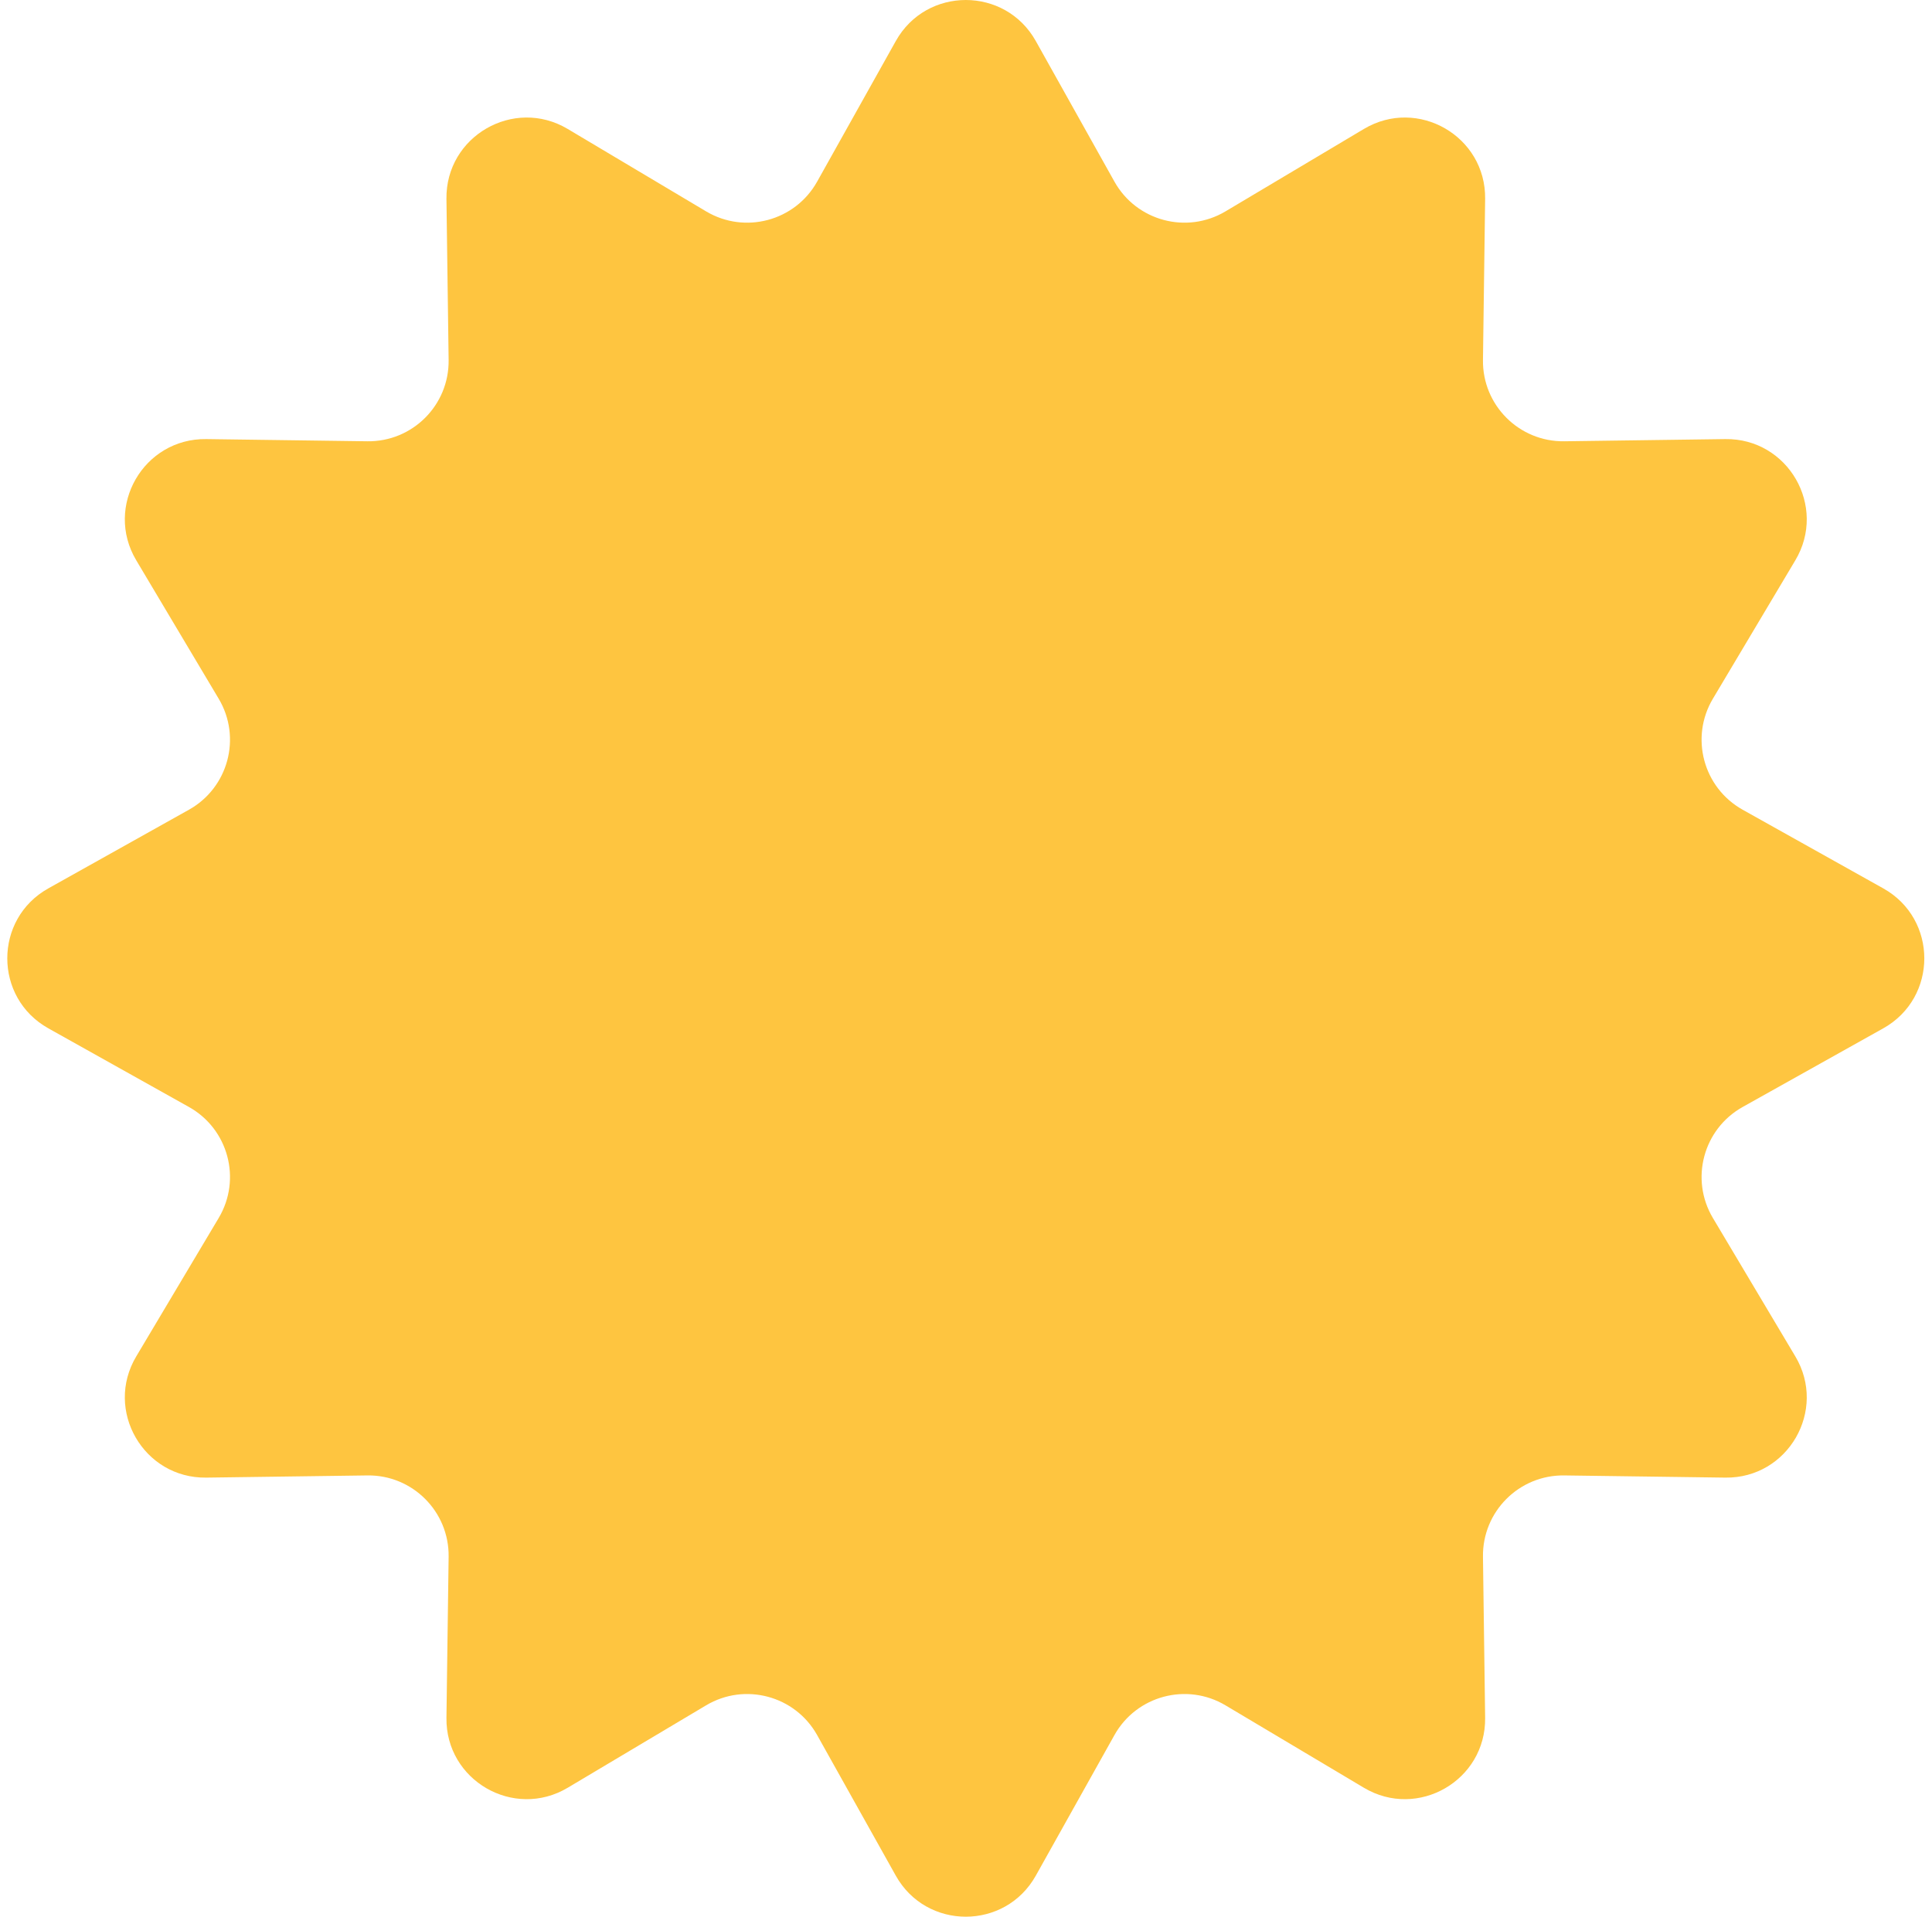 <svg width="129" height="128" viewBox="0 0 129 128" fill="none" xmlns="http://www.w3.org/2000/svg">
<path d="M59.813 2.74C61.857 -0.913 67.115 -0.913 69.16 2.74L74.412 12.13C75.884 14.76 79.236 15.658 81.826 14.116L91.069 8.611C94.666 6.469 99.22 9.098 99.163 13.284L99.018 24.042C98.977 27.056 101.431 29.51 104.444 29.469L115.202 29.323C119.388 29.266 122.018 33.82 119.875 37.417L114.37 46.661C112.828 49.251 113.726 52.602 116.357 54.074L125.746 59.327C129.4 61.371 129.4 66.629 125.746 68.673L116.357 73.926C113.726 75.397 112.828 78.749 114.37 81.339L119.875 90.583C122.018 94.18 119.388 98.734 115.202 98.677L104.444 98.531C101.431 98.49 98.977 100.944 99.018 103.958L99.163 114.716C99.22 118.902 94.666 121.531 91.069 119.389L81.826 113.884C79.236 112.342 75.884 113.24 74.412 115.87L69.16 125.26C67.115 128.913 61.857 128.913 59.813 125.26L54.56 115.87C53.089 113.24 49.737 112.342 47.147 113.884L37.904 119.389C34.306 121.531 29.753 118.902 29.809 114.716L29.955 103.958C29.996 100.944 27.542 98.49 24.528 98.531L13.771 98.677C9.584 98.734 6.955 94.18 9.097 90.583L14.602 81.339C16.145 78.749 15.246 75.397 12.616 73.926L3.227 68.673C-0.427 66.629 -0.427 61.371 3.227 59.327L12.616 54.074C15.246 52.602 16.145 49.251 14.602 46.661L9.097 37.417C6.955 33.82 9.584 29.266 13.771 29.323L24.528 29.469C27.542 29.51 29.996 27.056 29.955 24.042L29.809 13.284C29.753 9.098 34.306 6.469 37.904 8.611L47.147 14.116C49.737 15.658 53.089 14.76 54.56 12.13L59.813 2.74Z" fill="#FEC540"/>
</svg>
